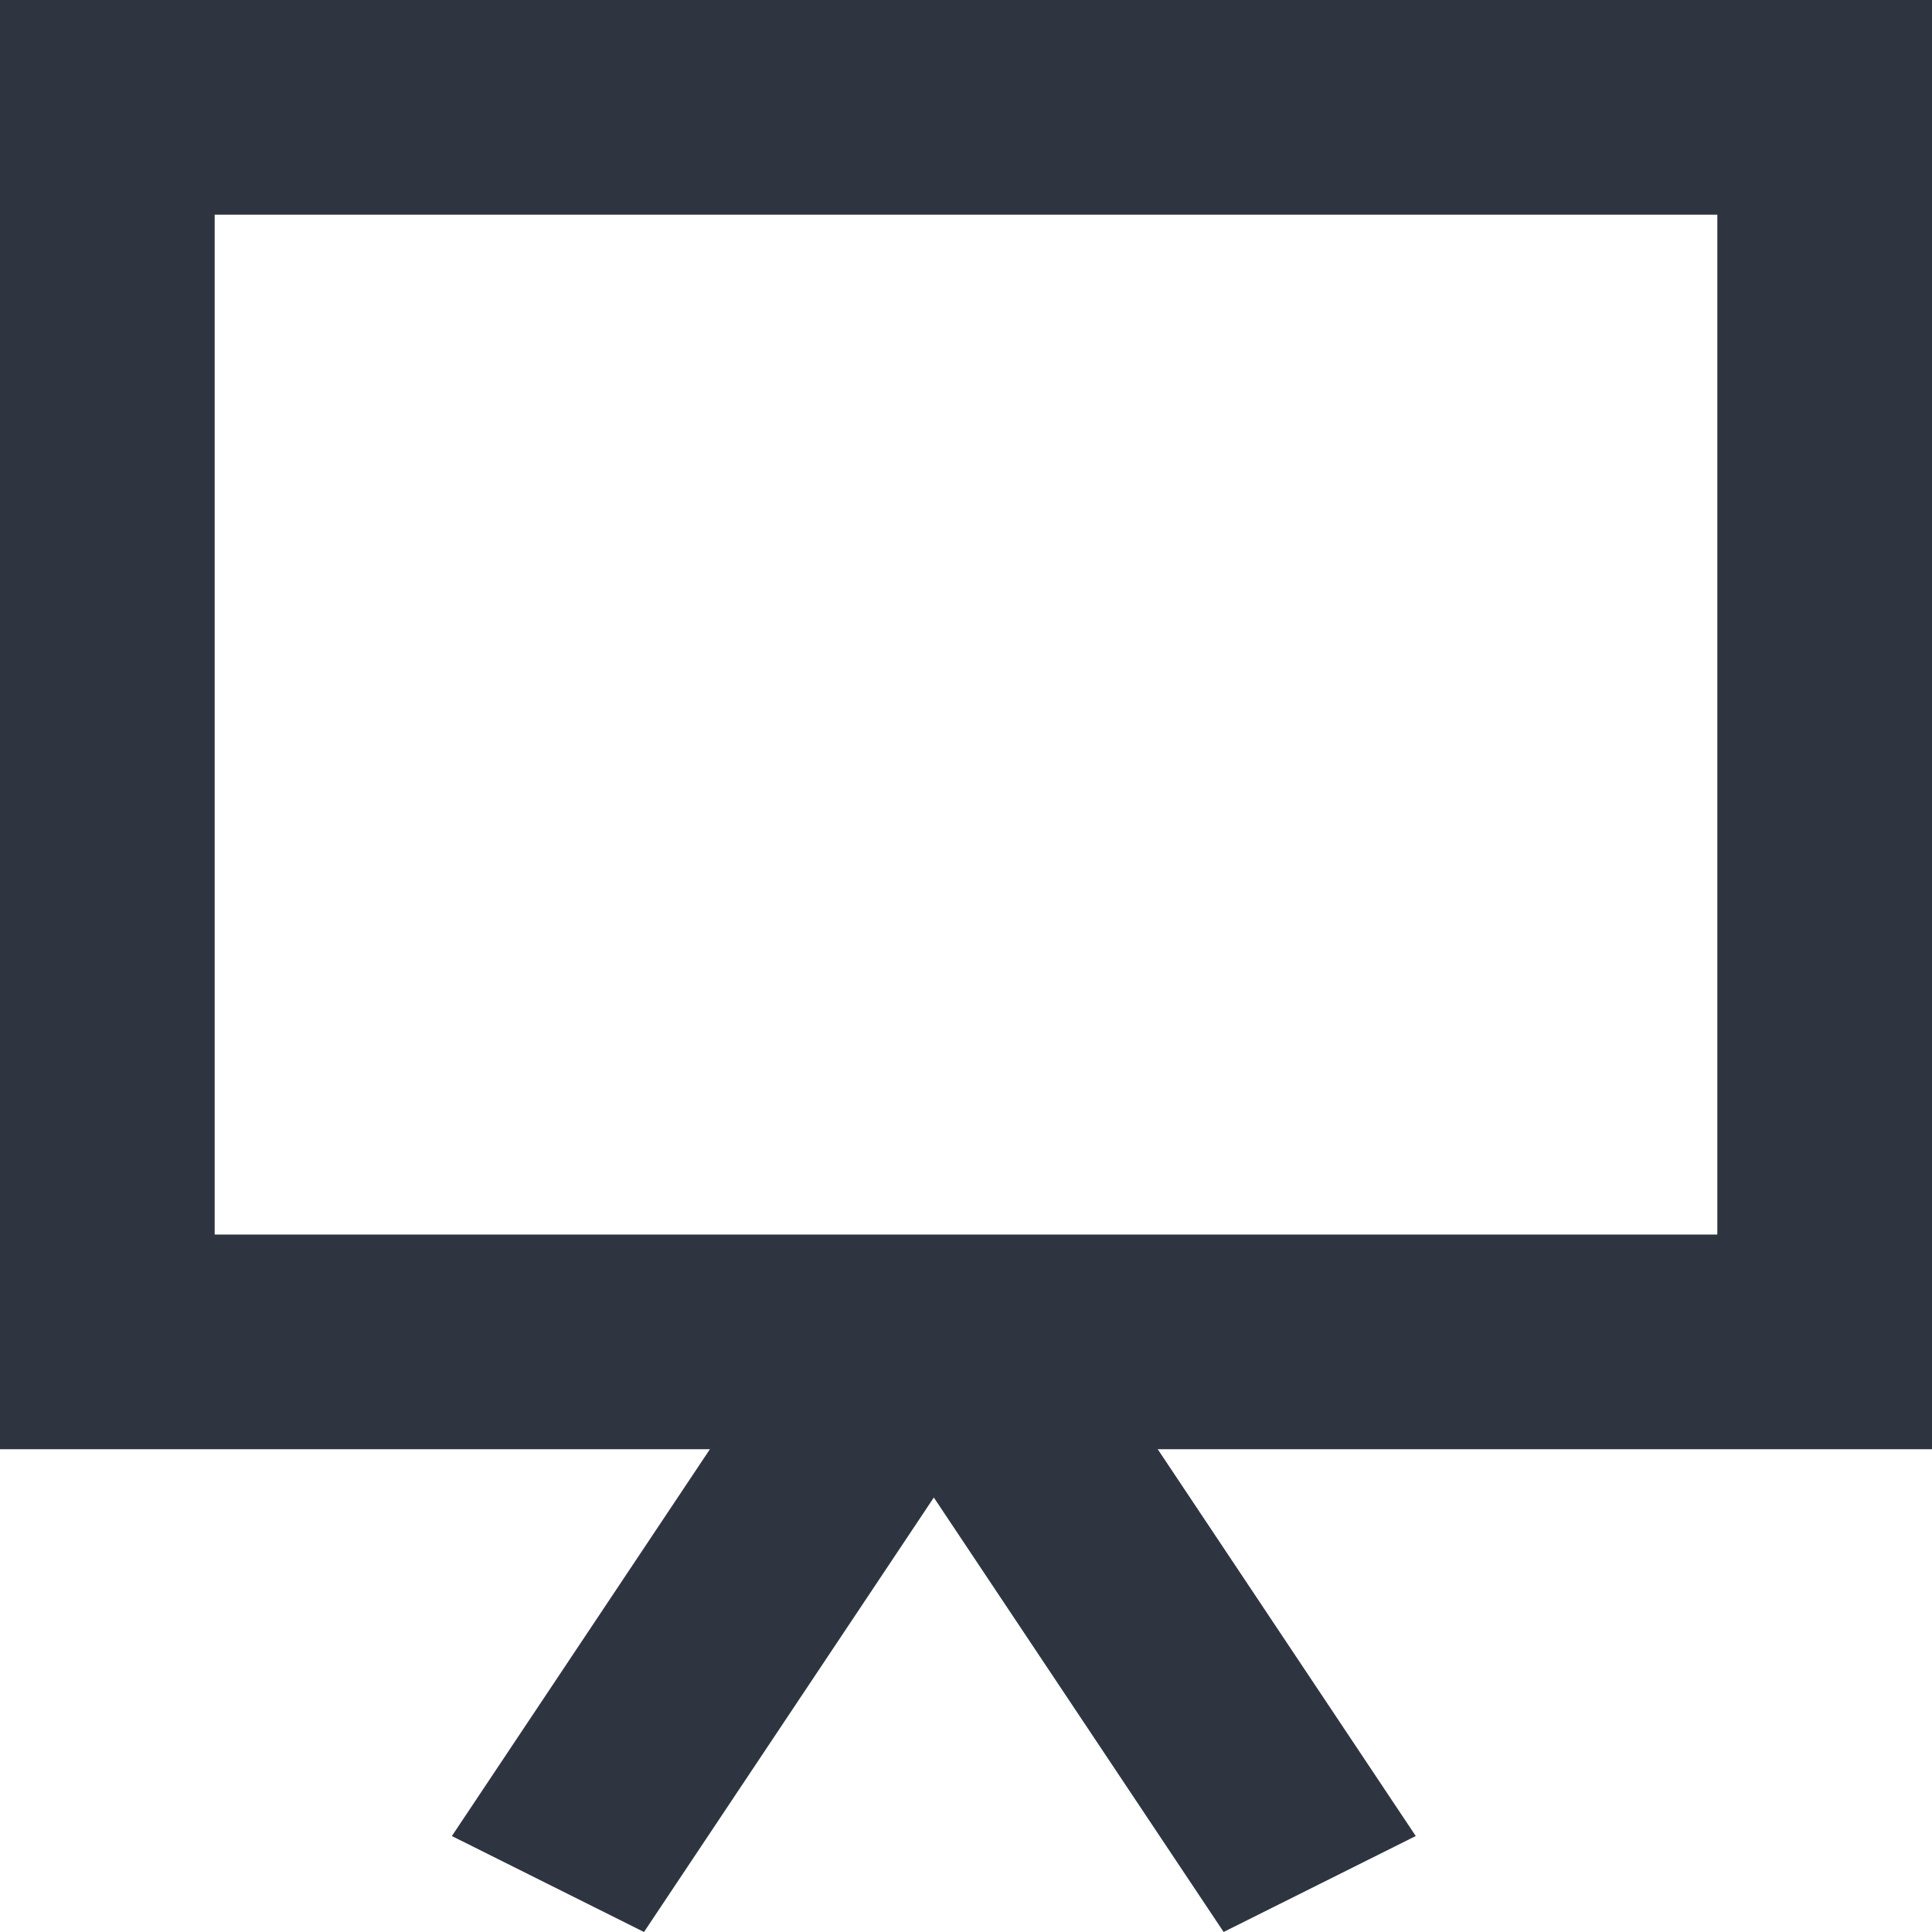 <svg width="18" height="18" viewBox="0 0 18 18" fill="#22242A" xmlns="http://www.w3.org/2000/svg">
<rect x="1" y="1" width="16" height="11.502" stroke="#2F3441" fill="transparent" stroke-width="2"/>
<line y1="-1" x2="5.406" y2="-1" transform="matrix(0.555 0.832 -0.895 0.447 8.4 13.502)" stroke="#2F3441" stroke-width="2"/>
<line y1="-1" x2="5.406" y2="-1" transform="matrix(0.555 -0.832 0.895 0.447 6 18)" stroke="#2F3441" stroke-width="2"/>
</svg>
